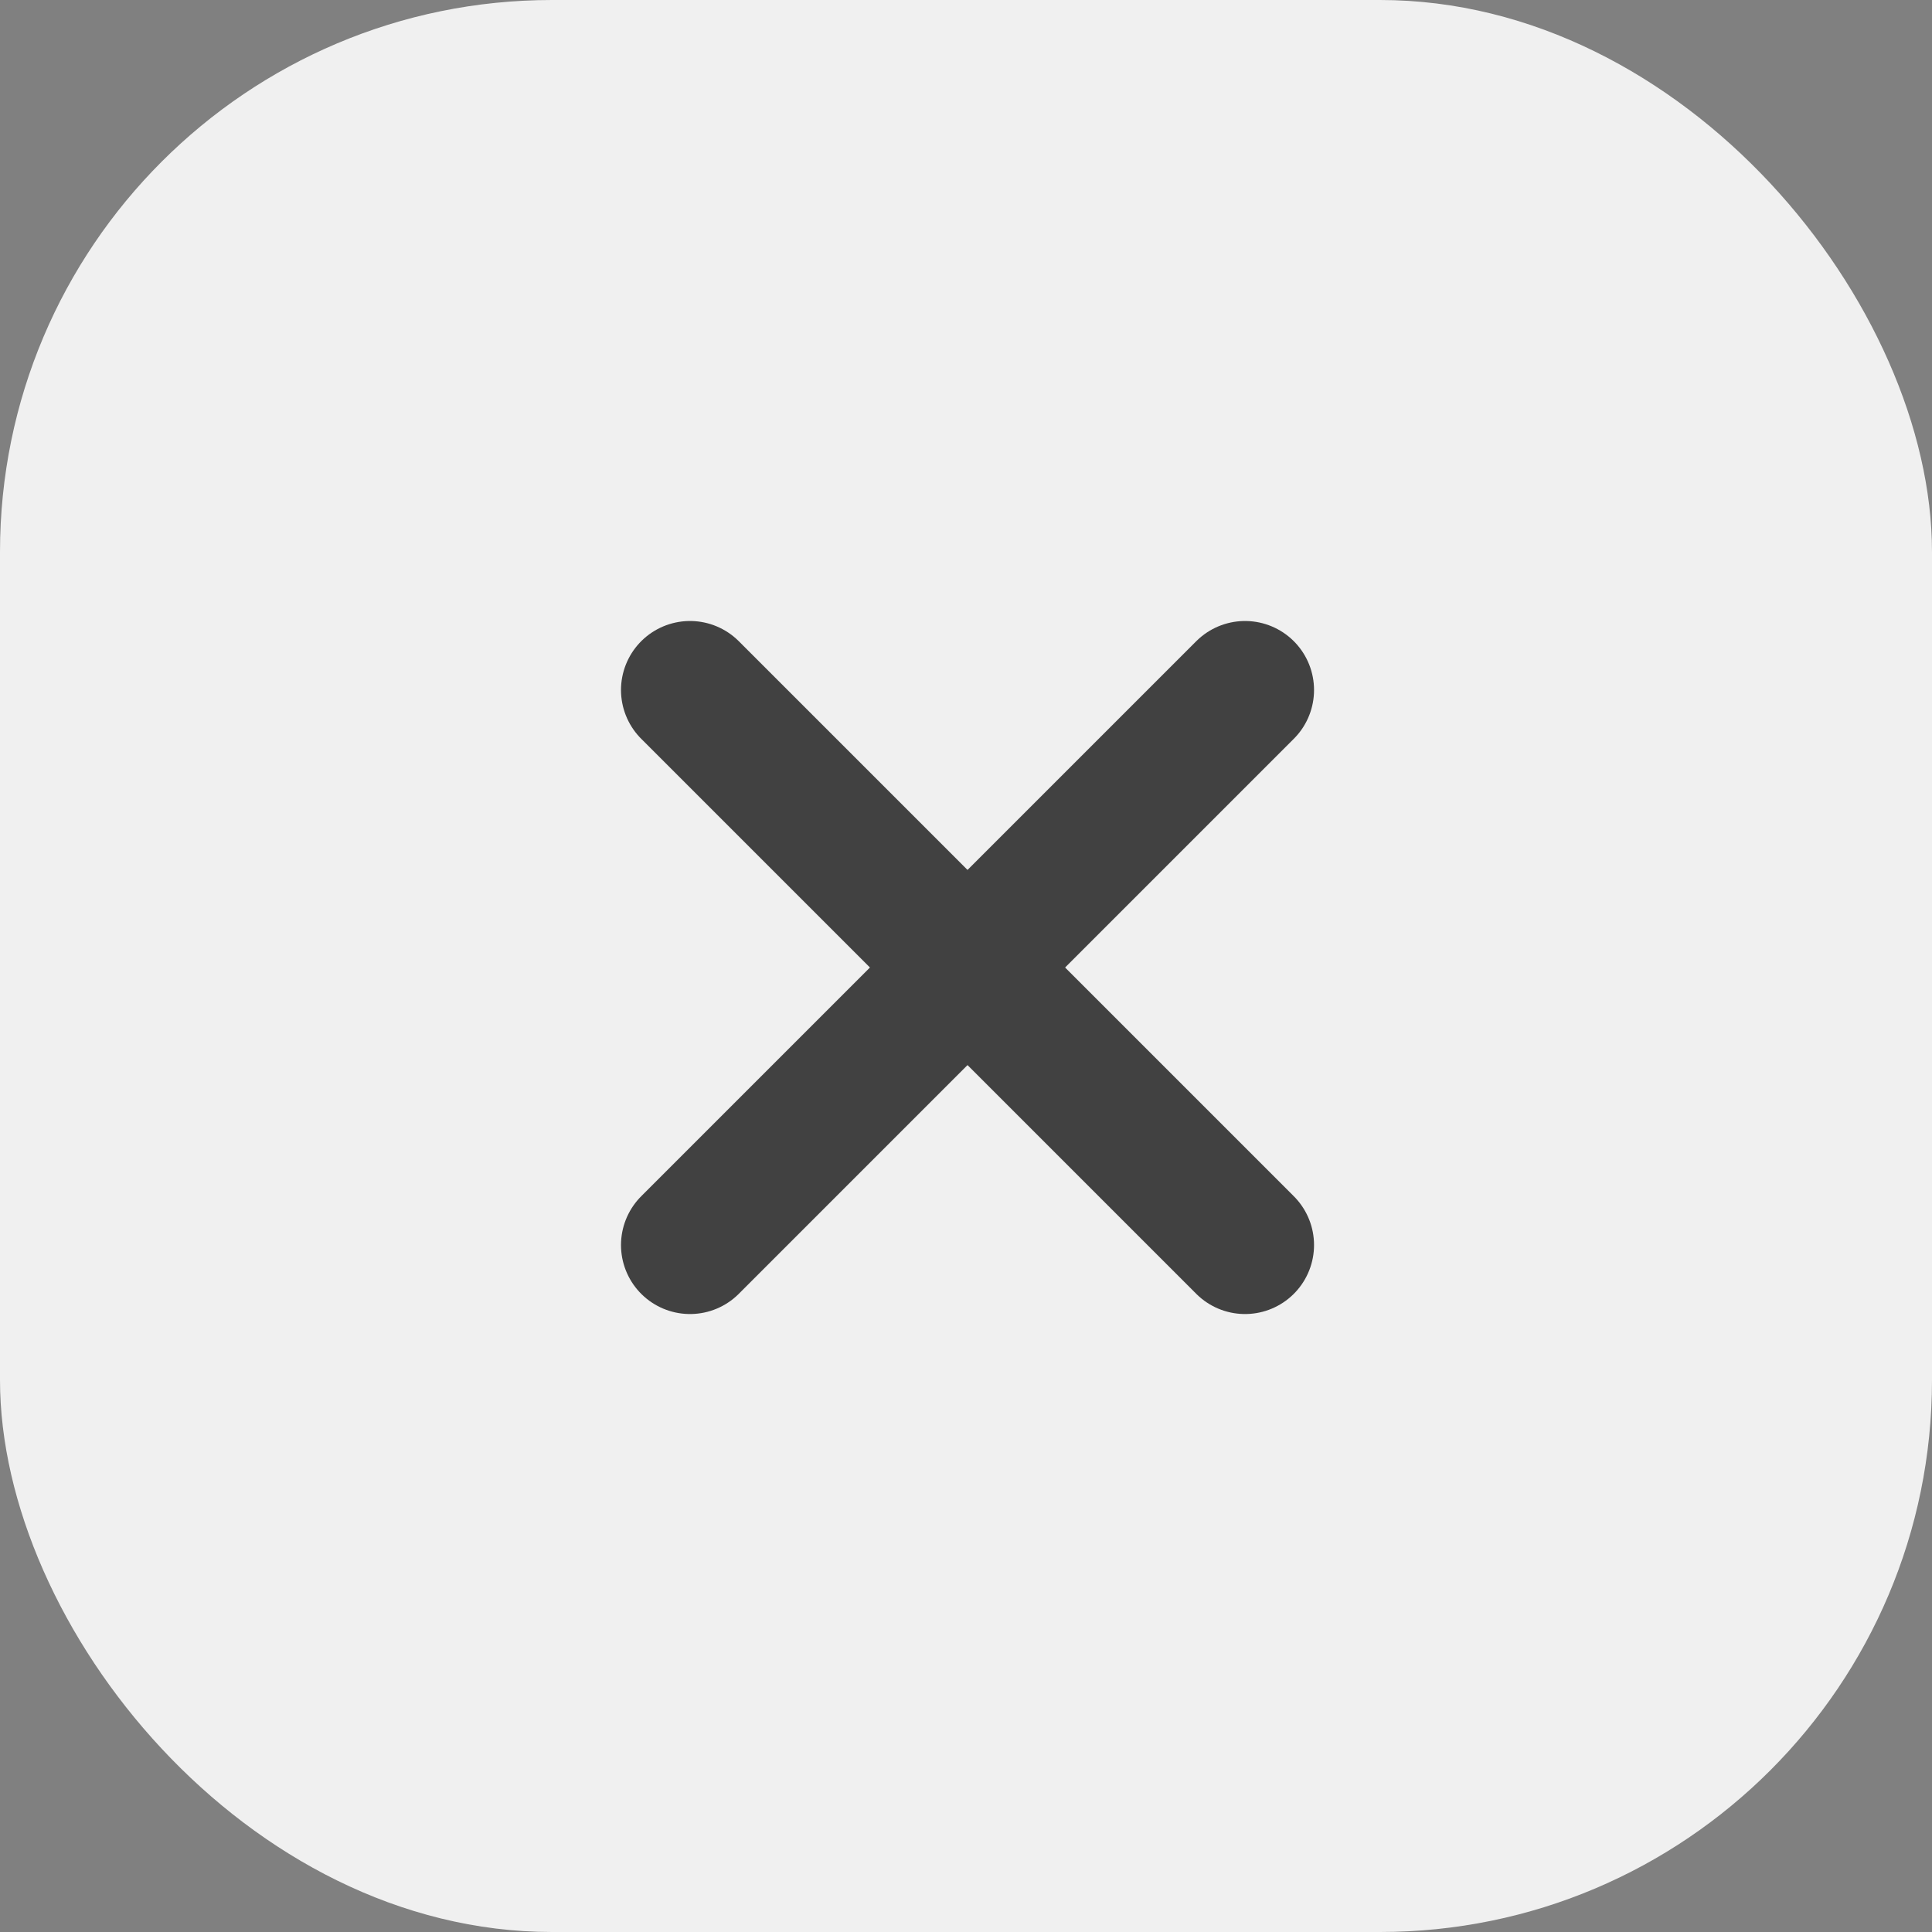 <svg viewBox="0 0 28 28" fill="none" xmlns="http://www.w3.org/2000/svg">
<rect x="0" y="0" width="28" height="28" fill="#808080" stroke="none"/>
<rect width="28" height="28" rx="8" fill="#F0F0F0"/>
<path d="M10 10L18.044 18.044" stroke="#414141" stroke-width="2" stroke-miterlimit="10" stroke-linecap="round"/>
<path d="M18.044 10L10 18.044" stroke="#414141" stroke-width="2" stroke-miterlimit="10" stroke-linecap="round"/>
</svg>
